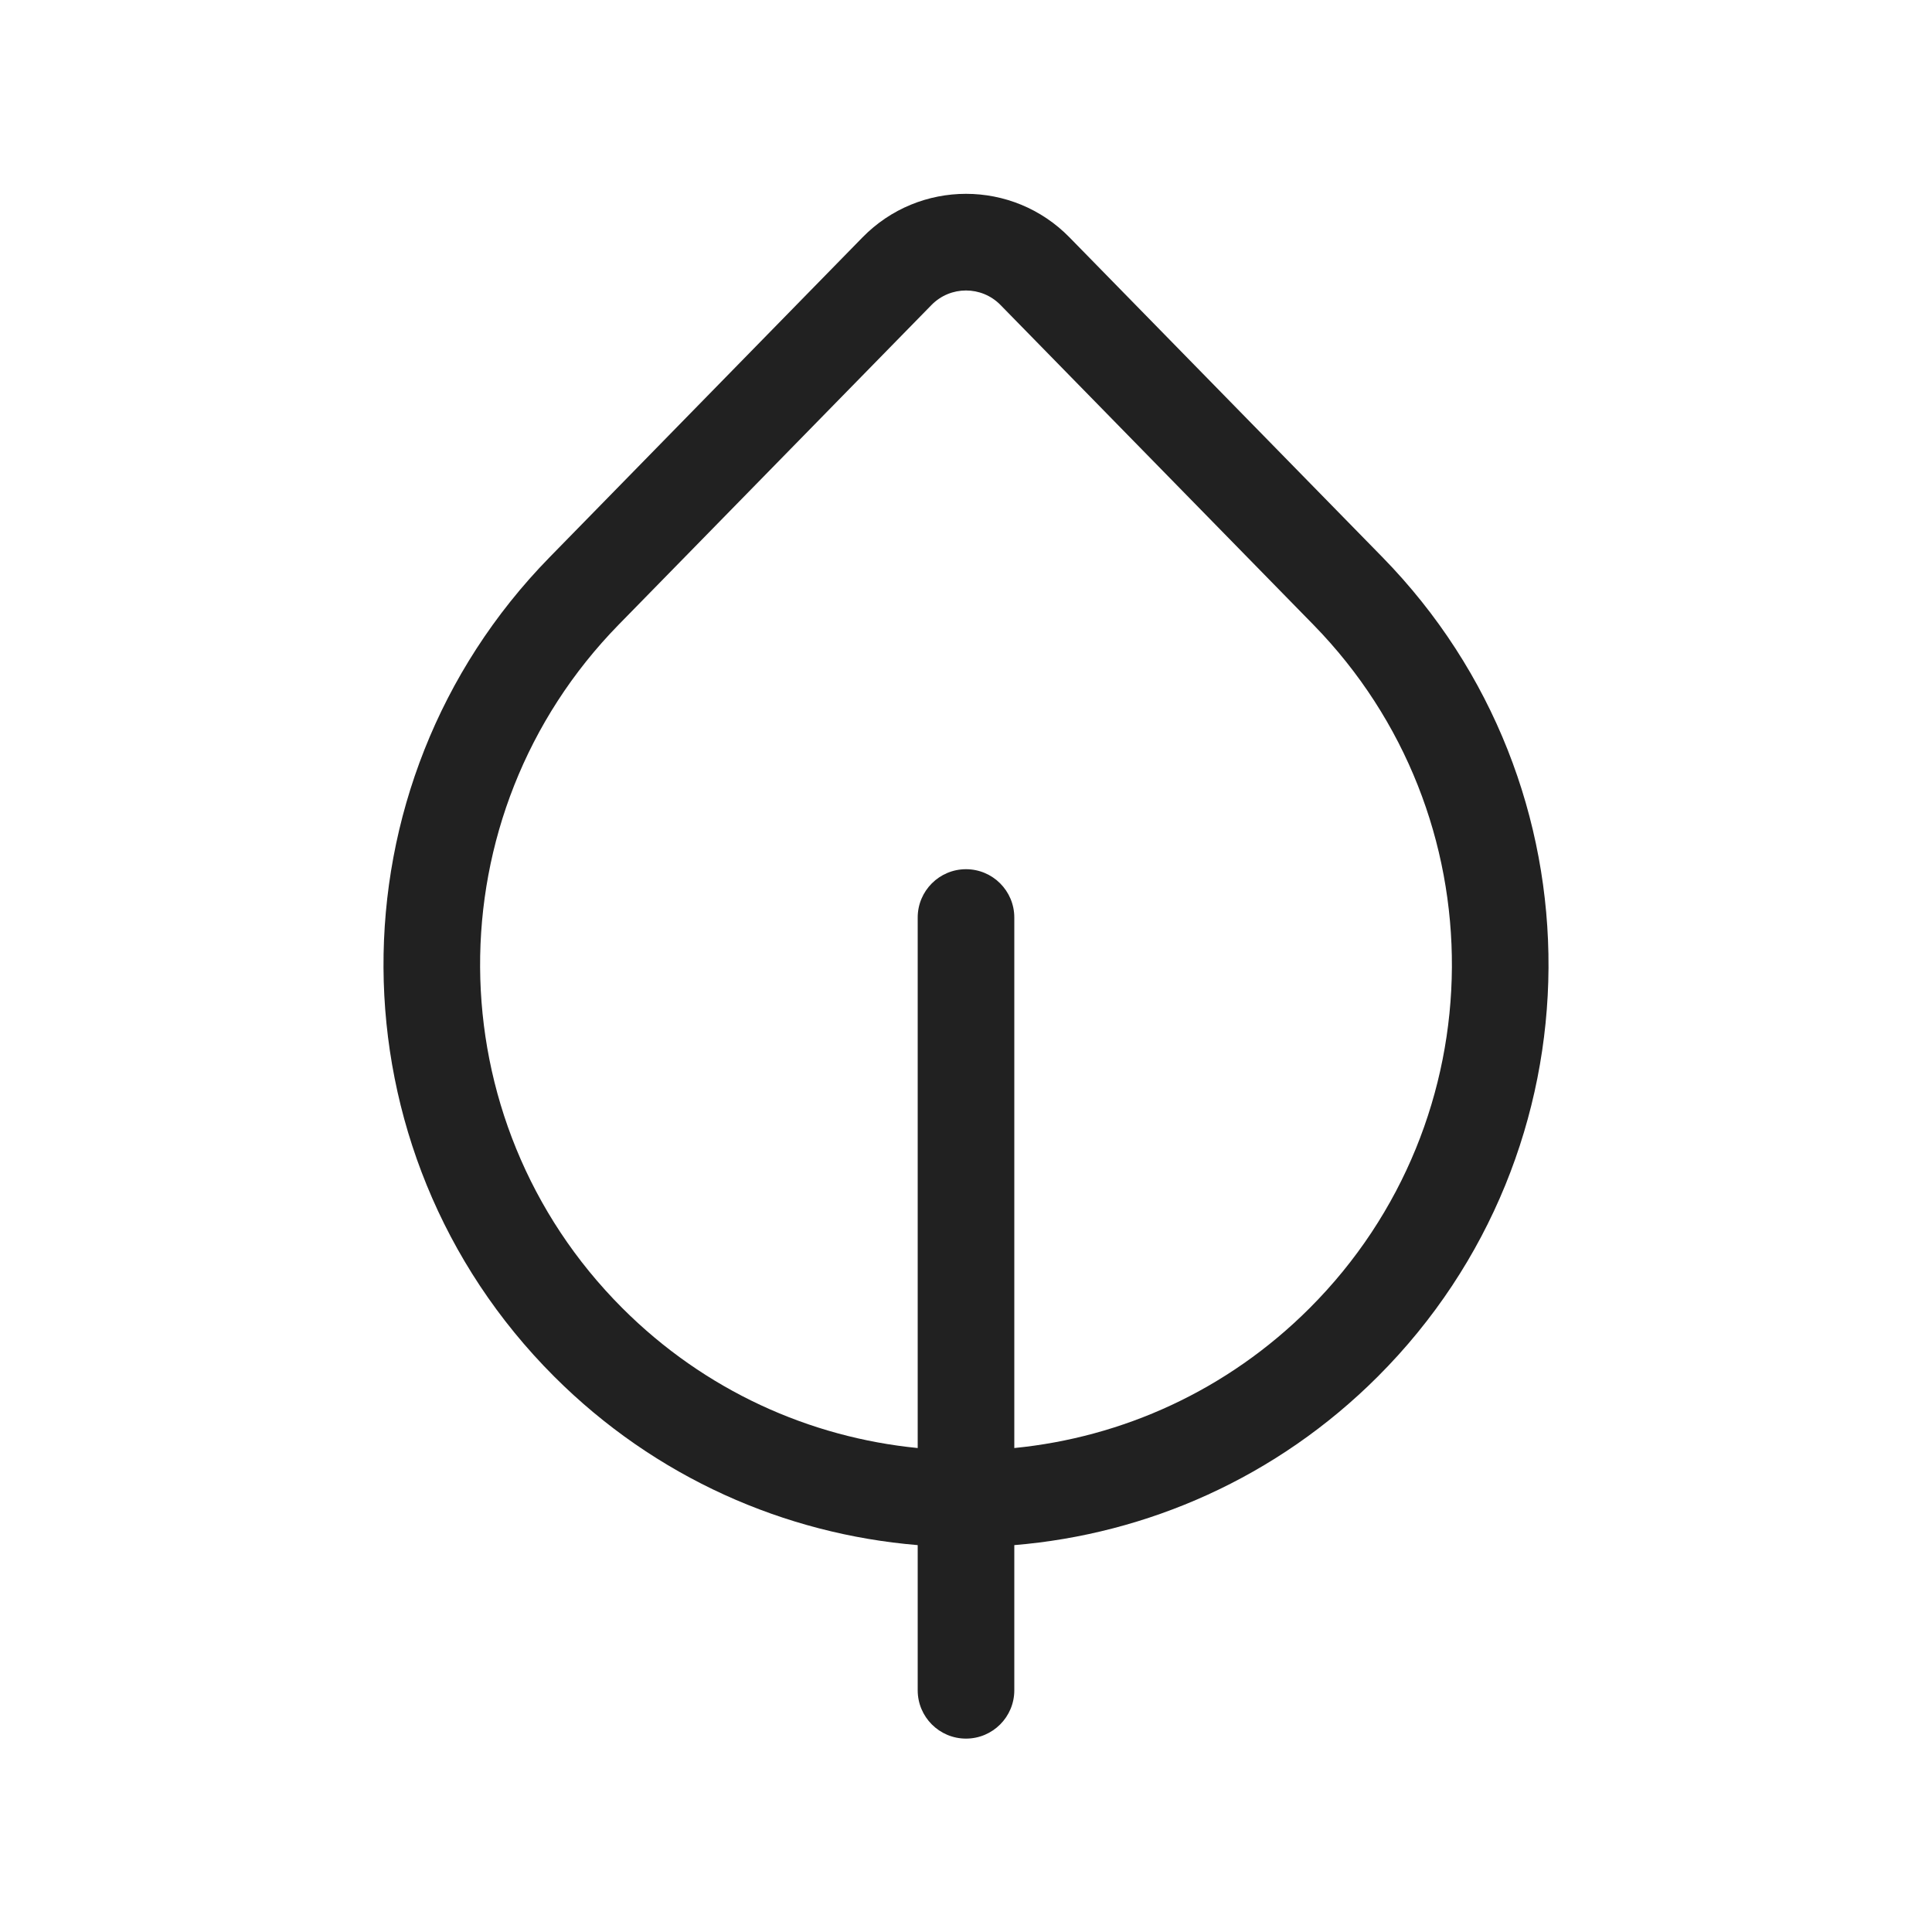 <svg viewBox="0 0 20 20" fill="none" xmlns="http://www.w3.org/2000/svg" height="1em" width="1em">
  <path d="M11.072 2.458L14.311 5.768C16.621 8.13 16.601 11.912 14.264 14.249C13.214 15.299 11.873 15.881 10.5 15.995V17.498C10.5 17.774 10.276 17.998 10 17.998C9.724 17.998 9.5 17.774 9.5 17.498V15.995C8.127 15.881 6.786 15.299 5.736 14.249C3.399 11.912 3.379 8.13 5.69 5.768L8.928 2.458C9.516 1.856 10.484 1.856 11.072 2.458ZM10.5 14.99C11.616 14.88 12.702 14.397 13.557 13.542C15.506 11.593 15.523 8.438 13.596 6.467L10.357 3.157C10.161 2.957 9.839 2.957 9.643 3.157L6.404 6.467C4.477 8.438 4.494 11.593 6.443 13.542C7.298 14.397 8.384 14.88 9.5 14.99V9.498C9.5 9.222 9.724 8.998 10 8.998C10.276 8.998 10.5 9.222 10.5 9.498V14.99Z" fill="#212121"/>
</svg>
